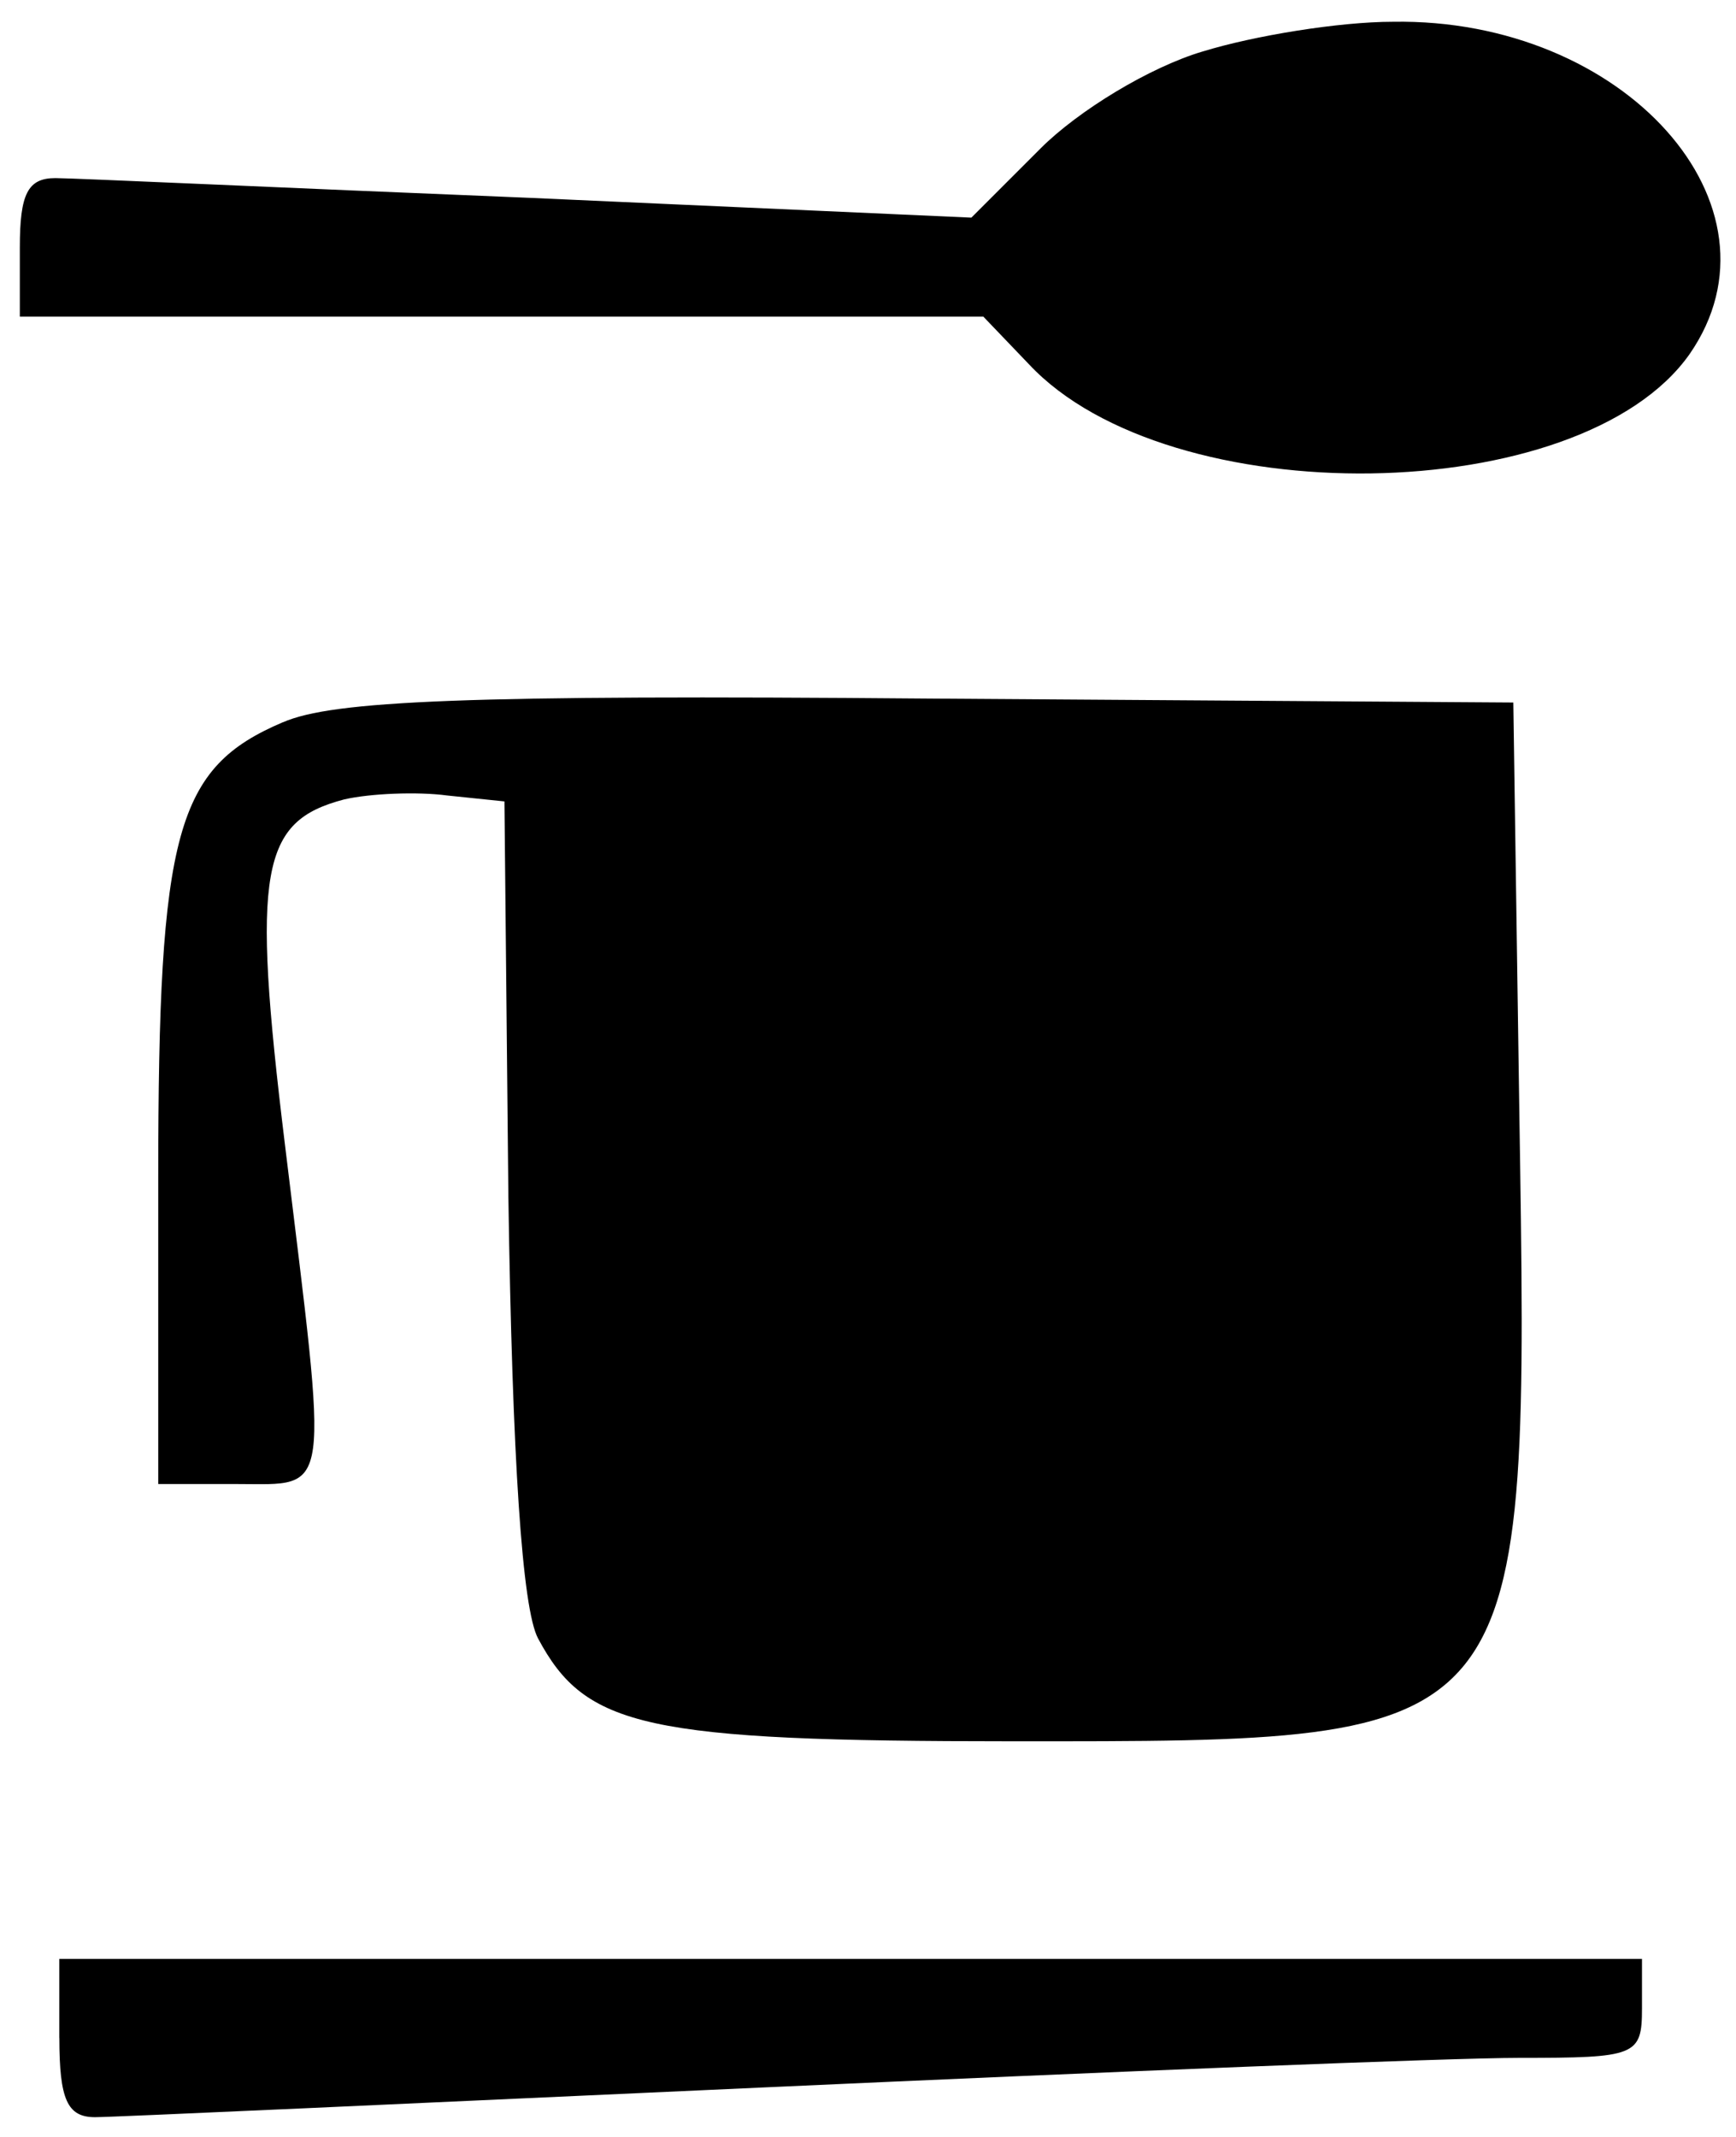 <?xml version="1.0" encoding="utf-8"?>
<!DOCTYPE svg PUBLIC "-//W3C//DTD SVG 1.1//EN" "http://www.w3.org/Graphics/SVG/1.1/DTD/svg11.dtd">
<svg version="1.1" xmlns="http://www.w3.org/2000/svg" xmlns:xlink="http://www.w3.org/1999/xlink" width="26" height="32" viewBox="0 0 26 32">
<path d="M18.015 0.77c-0.8 0.237-1.867 0.889-2.43 1.452l-1.037 1.037-6.607-0.296c-3.644-0.148-6.844-0.296-7.111-0.296-0.415 0-0.533 0.237-0.533 1.037v1.037h14.43l0.681 0.711c2.104 2.252 8.267 2.163 9.896-0.148 1.541-2.222-0.978-5.037-4.444-4.978-0.8 0-2.074 0.207-2.844 0.444z" fill="#000000"></path>
<path d="M4.237 10.815c-1.6 0.681-1.867 1.63-1.867 6.815v4.593h1.185c1.422 0 1.363 0.267 0.711-5.096-0.504-4.119-0.356-4.83 0.889-5.156 0.385-0.089 1.096-0.119 1.541-0.059l0.859 0.089 0.059 5.926c0.059 3.941 0.207 6.163 0.444 6.607 0.711 1.333 1.6 1.541 7.111 1.541 7.793 0 7.733 0.089 7.585-9.481l-0.089-6.074-8.741-0.059c-6.933-0.059-8.948 0.030-9.689 0.356z" fill="#000000"></path>
<path d="M0.889 30.519c0 0.919 0.119 1.185 0.533 1.185 0.267 0 4.77-0.207 9.985-0.444s10.311-0.444 11.348-0.444c1.748 0 1.837-0.030 1.837-0.741v-0.741h-23.704v1.185z" fill="#000000"></path>
</svg>

